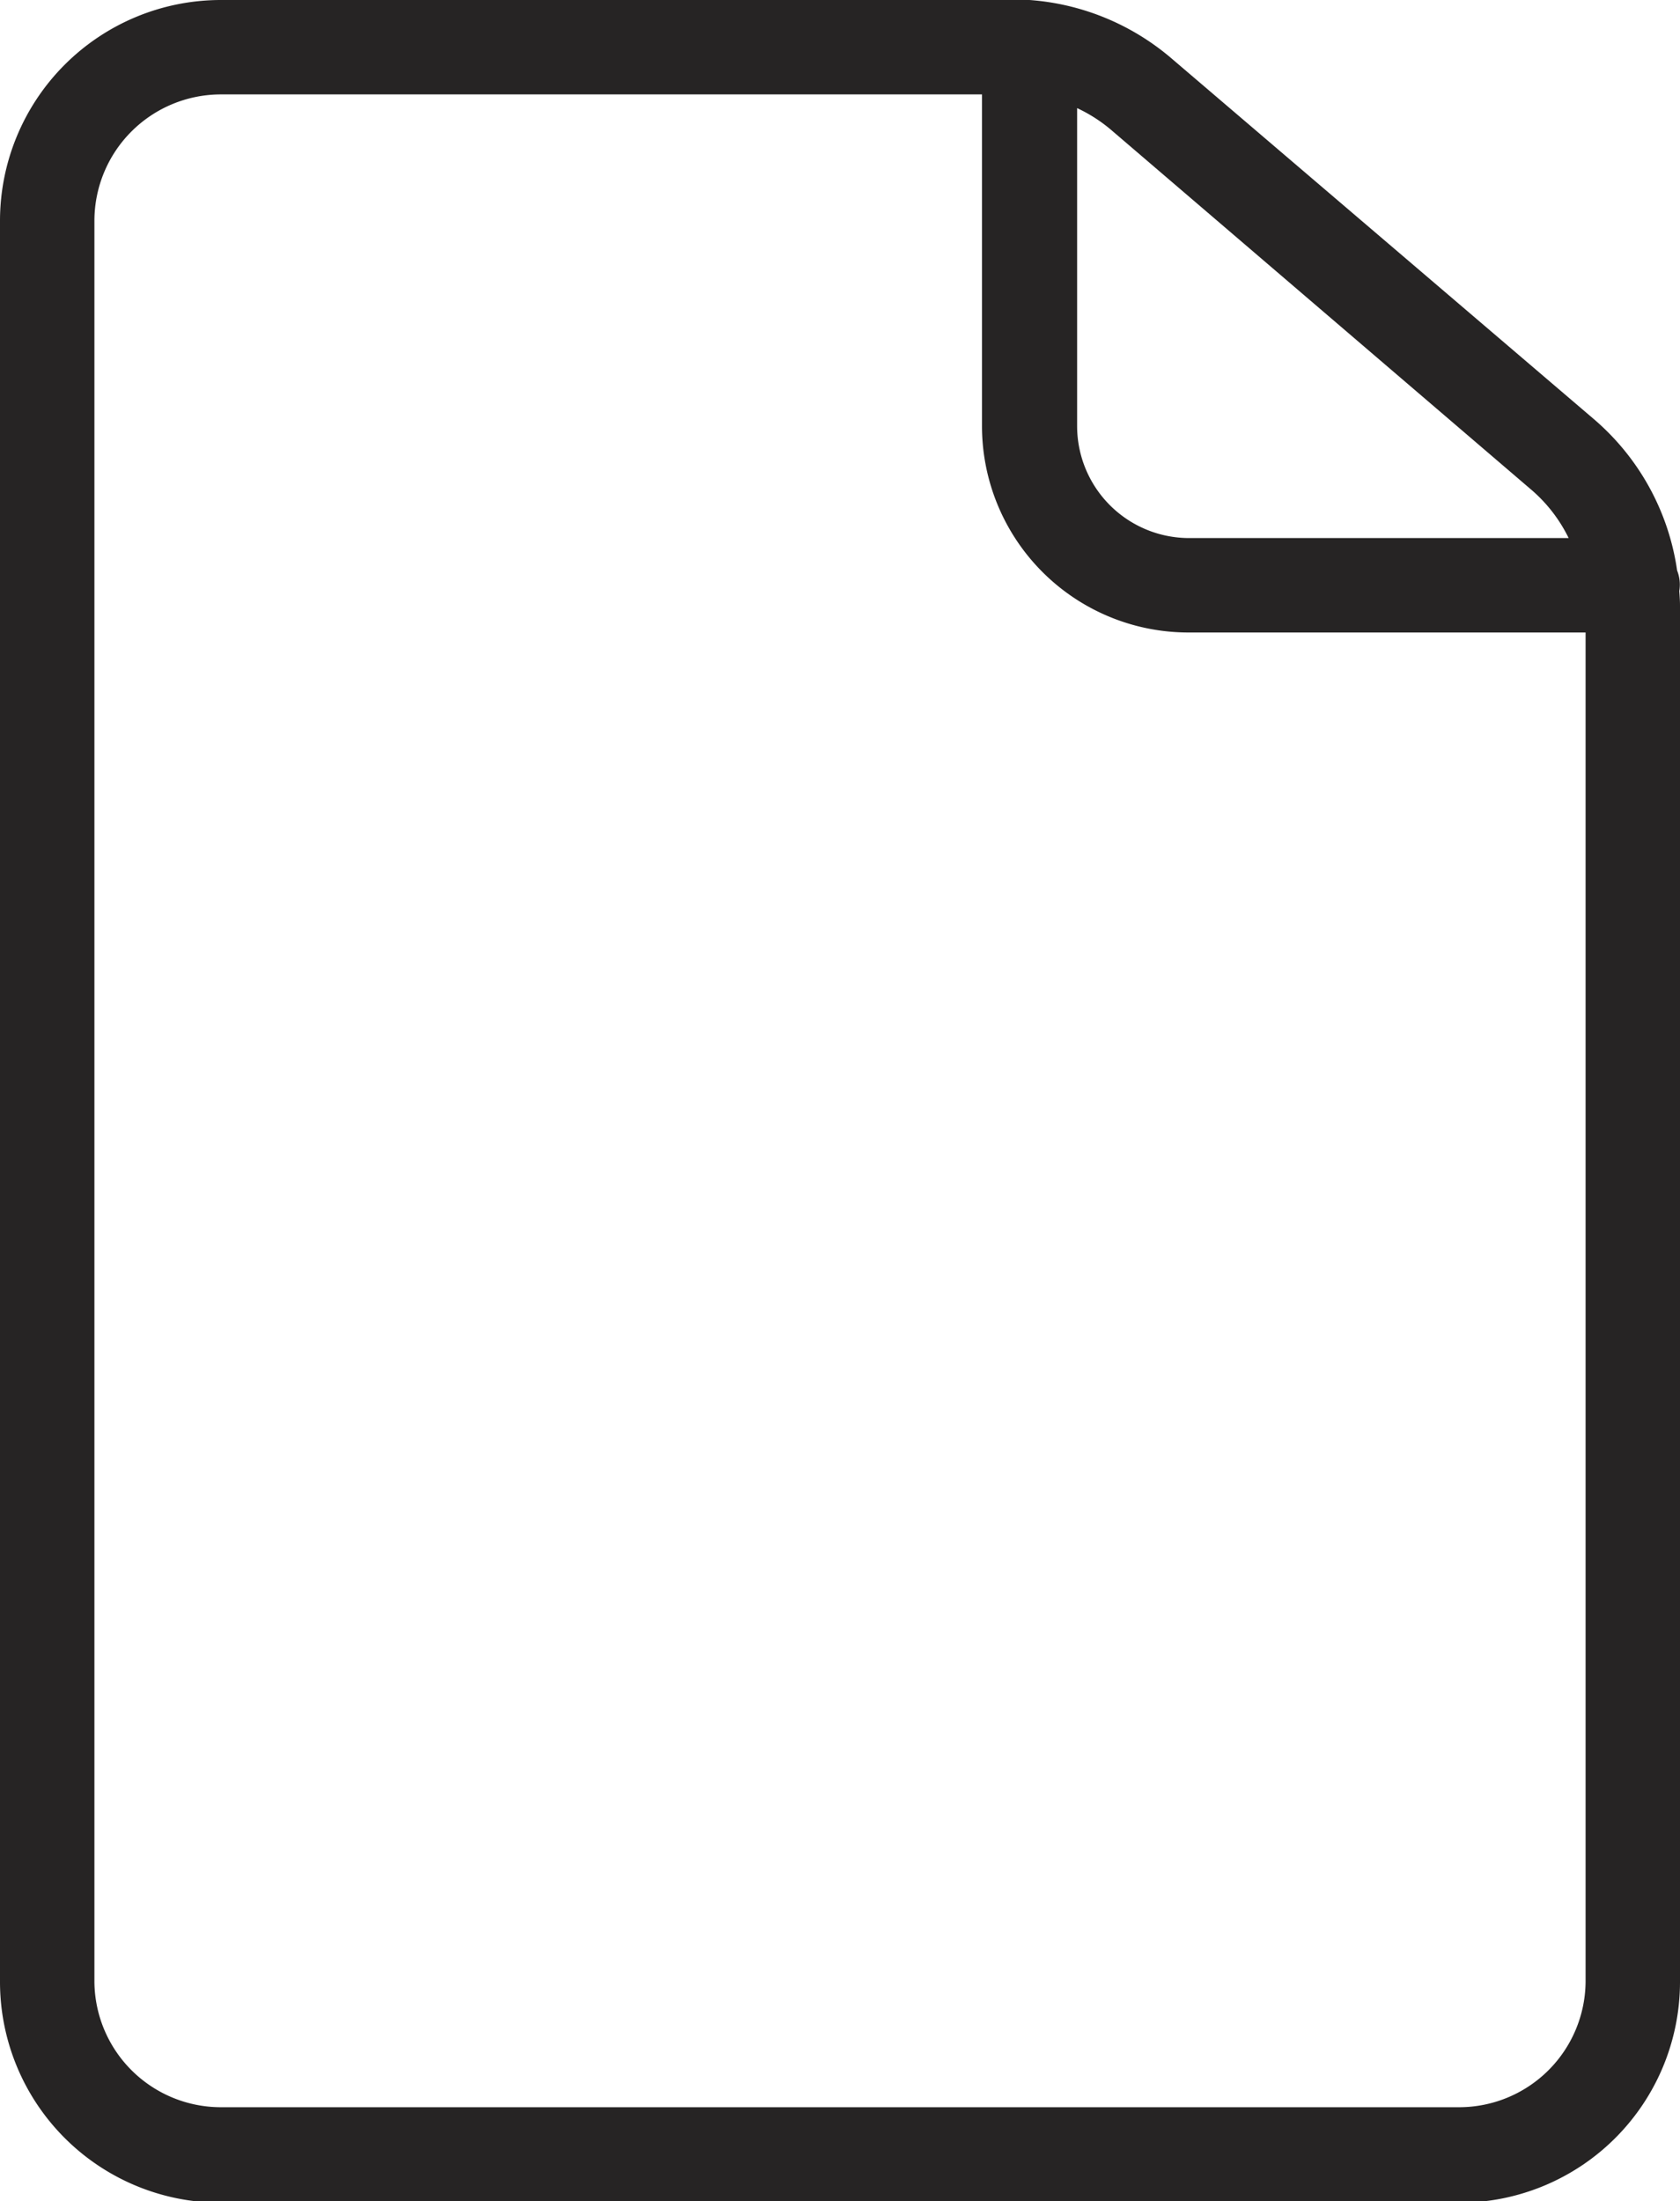<svg xmlns="http://www.w3.org/2000/svg" viewBox="0 0 46.62 61.08"><defs><style>.cls-1{fill:#262424;}</style></defs><title>servicos-paper</title><g id="Camada_2" data-name="Camada 2"><g id="Camada_1-2" data-name="Camada 1"><path class="cls-1" d="M46.6,16.4a1.06,1.06,0,0,0-.06-.57,6.8,6.8,0,0,0-2.31-4.2l-11.71-10A6.82,6.82,0,0,0,28.57,0h0l-.46,0h-22A6.13,6.13,0,0,0,0,6.12V55a6.13,6.13,0,0,0,6.12,6.12H40.5A6.13,6.13,0,0,0,46.62,55V16.81C46.62,16.67,46.61,16.53,46.6,16.4Zm-4.07-2.78a4.19,4.19,0,0,1,1,1.31H33a3.11,3.11,0,0,1-3.11-3.11V3a4.19,4.19,0,0,1,.95.61Zm-2,44.85H6.12A3.51,3.51,0,0,1,2.62,55V6.12a3.51,3.51,0,0,1,3.5-3.5H27.25v9.21A5.73,5.73,0,0,0,33,17.55H44V55A3.51,3.51,0,0,1,40.5,58.47Z"/></g></g></svg>